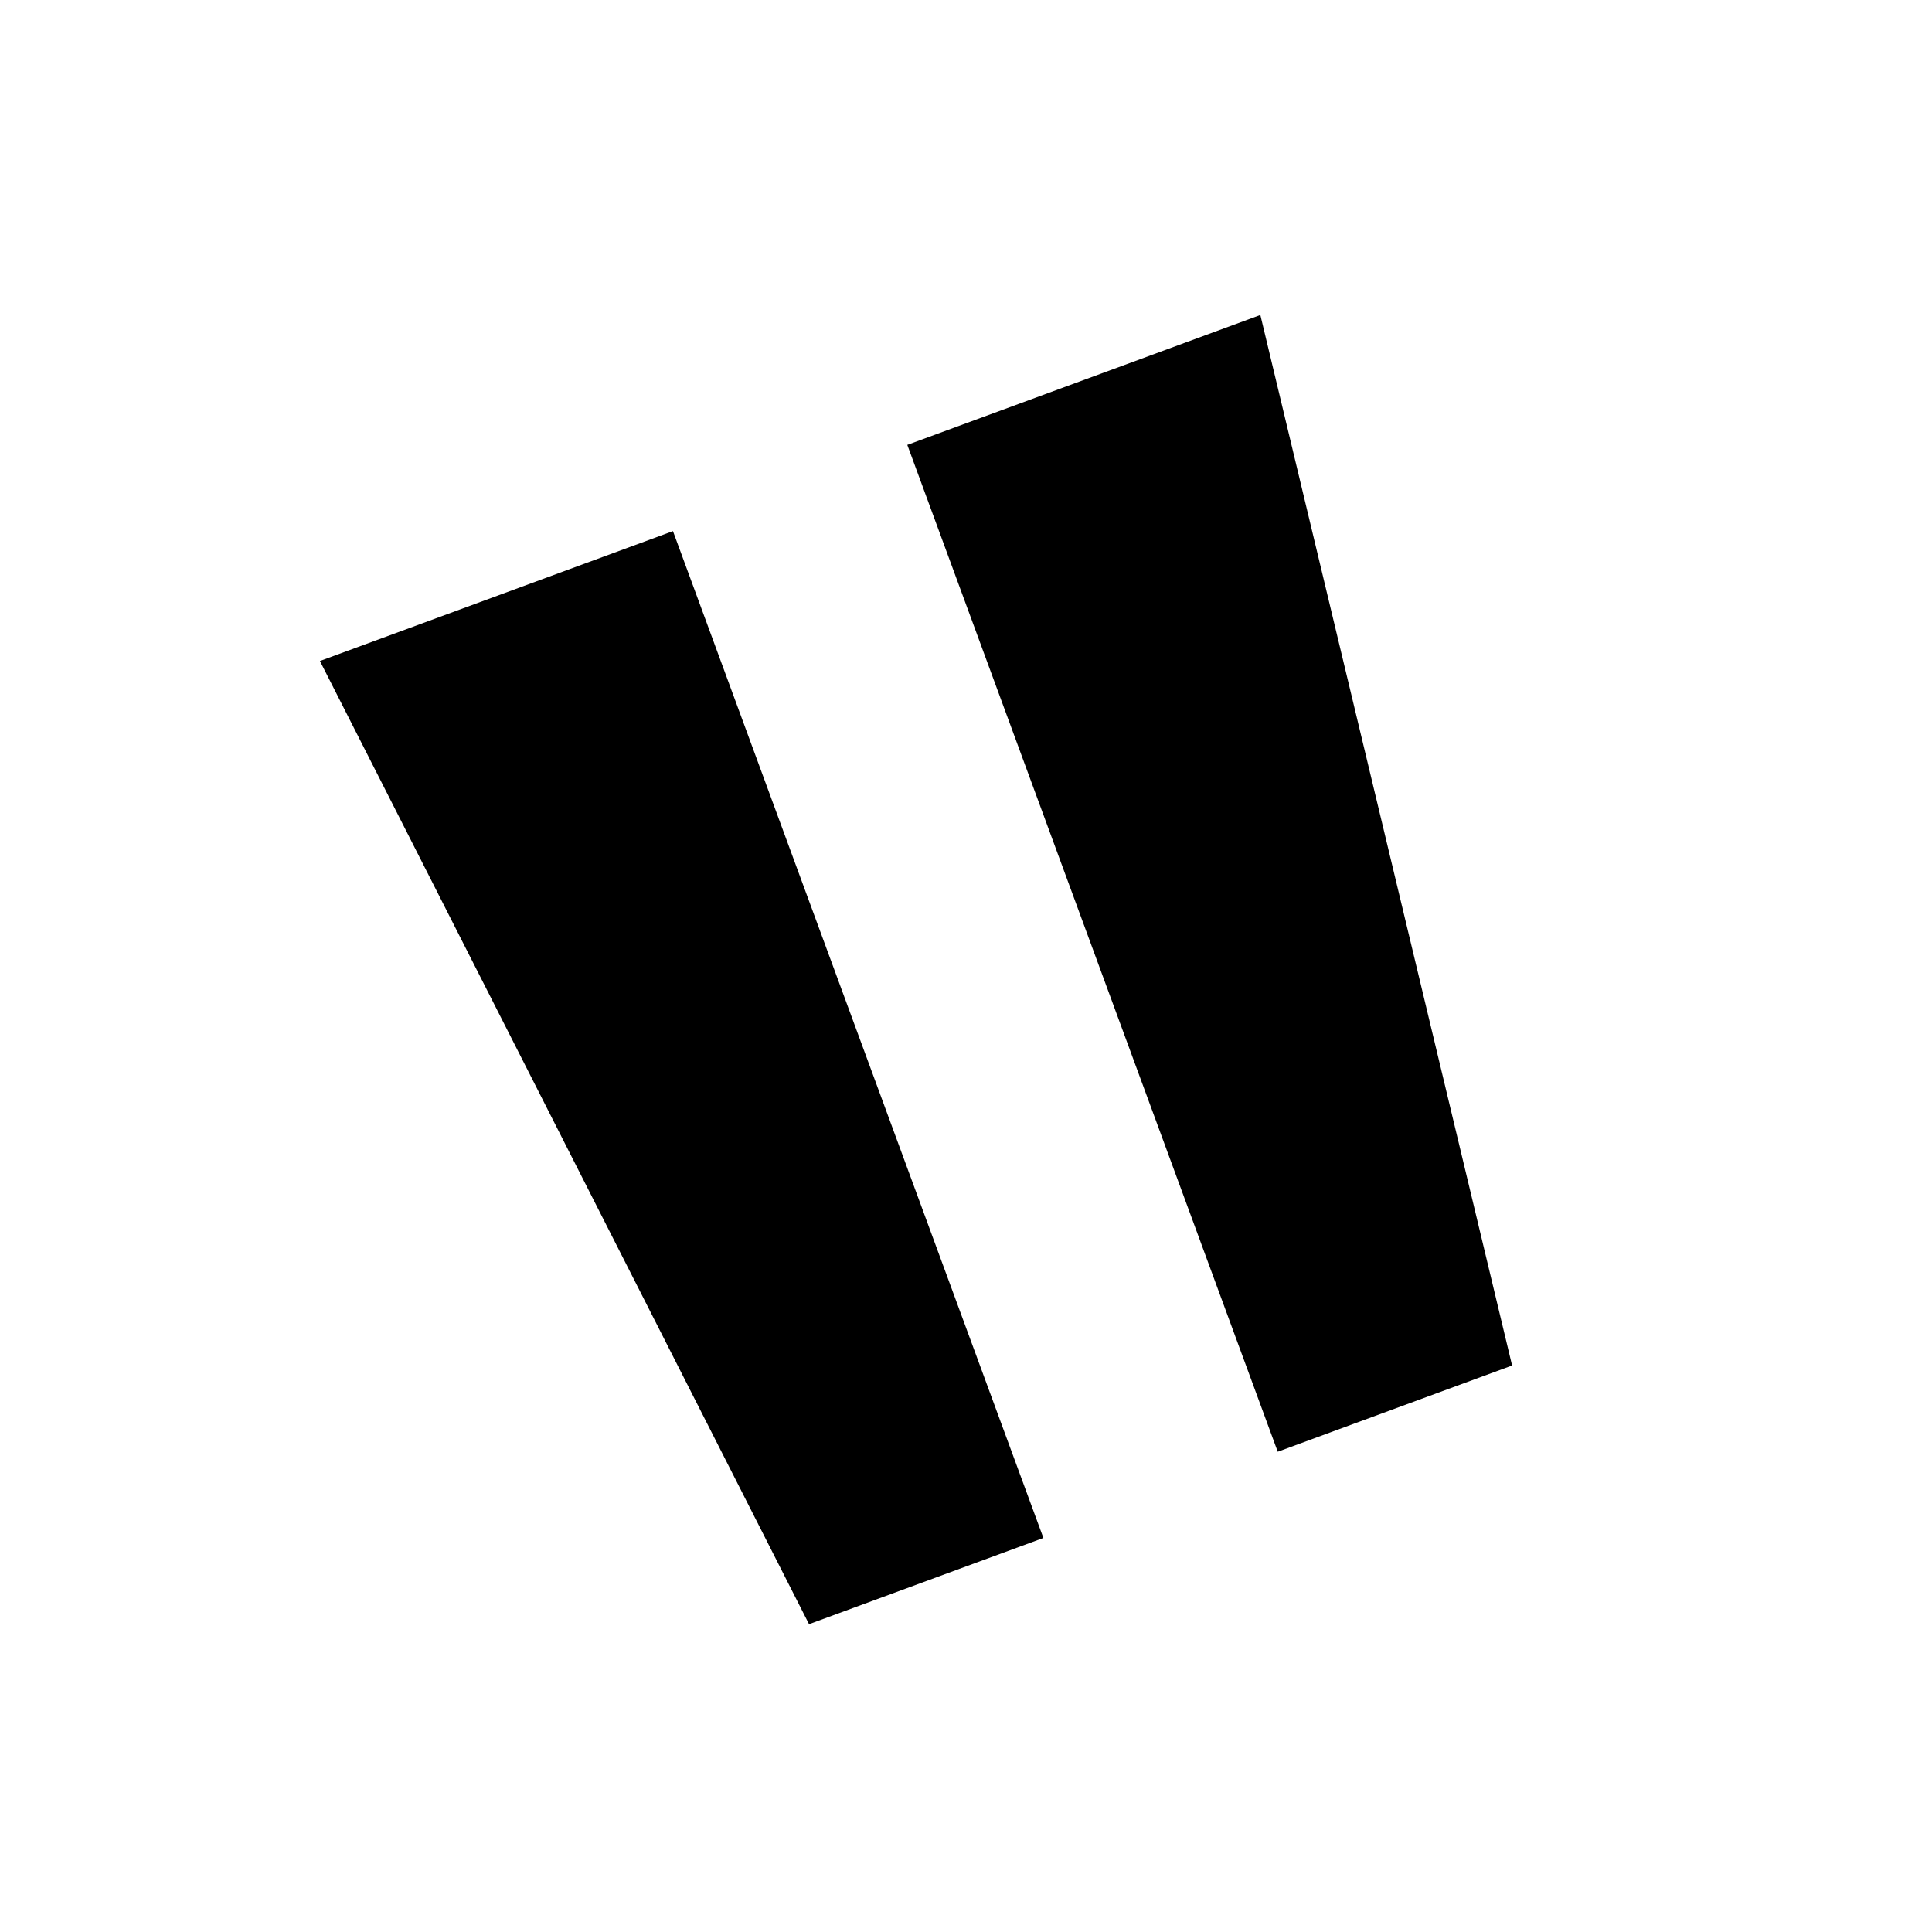 <svg
    xmlns="http://www.w3.org/2000/svg"
    viewBox="0 0 24 24"
    id="playtopause"
    width="24px"
    height="24px">
    <g
        id="group"
        transform="rotate(69.801 12 12)">
        <path
            id="path"
            d="M 5.673 5.776 L 5.673 10.449 L 19 10.449 L 19 7.347 L 5.673 5.776 M 5.673 13.551 L 5.673 18.224 L 19 16.653 L 19 13.551 L 5.673 13.551"
            fill="#000000"
            stroke-width="1"/>
    </g>
</svg>
